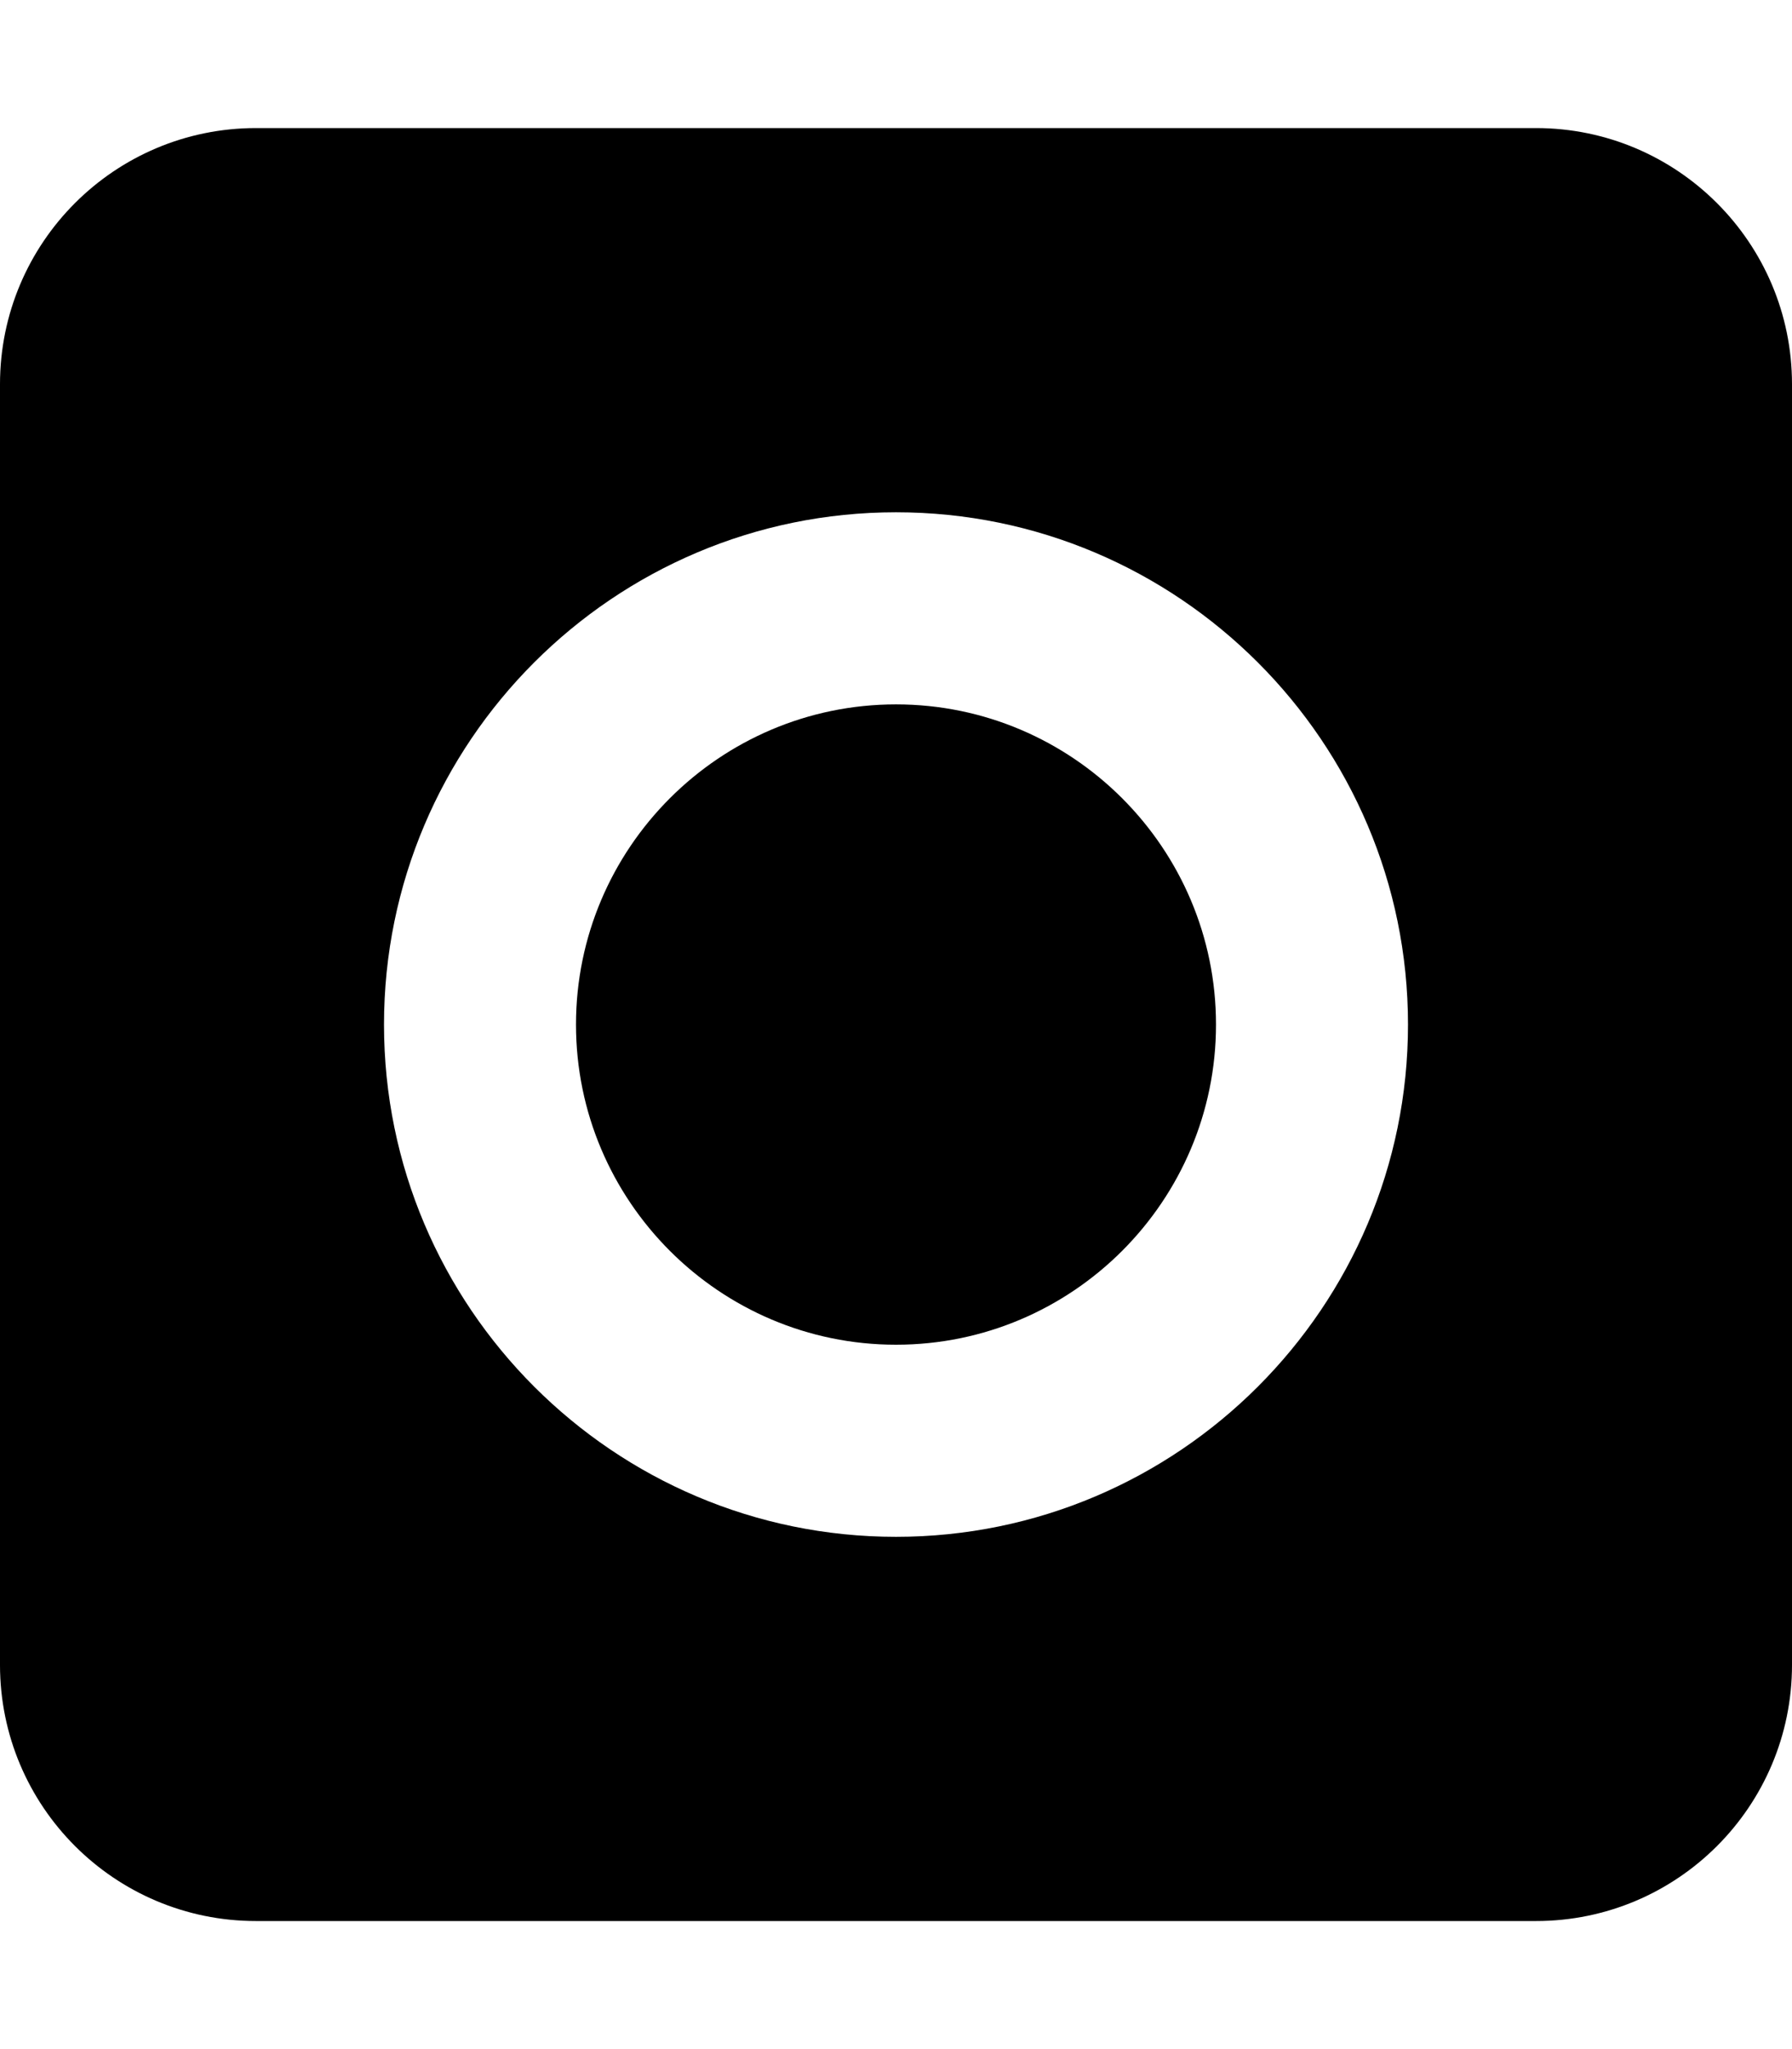 <svg xmlns="http://www.w3.org/2000/svg" viewBox="0 0 448 512"><!--! Font Awesome Pro 6.0.0-beta2 by @fontawesome - https://fontawesome.com License - https://fontawesome.com/license (Commercial License) --><path d="M224 176C179.9 176 144 211.9 144 256s35.89 80 80 80s80-35.89 80-80S268.1 176 224 176zM384 32H64C28.65 32 0 60.65 0 96v320c0 35.35 28.65 64 64 64h320c35.35 0 64-28.65 64-64V96C448 60.65 419.3 32 384 32zM224 384c-70.58 0-128-57.42-128-128s57.42-128 128-128s128 57.42 128 128S294.6 384 224 384z"/></svg>